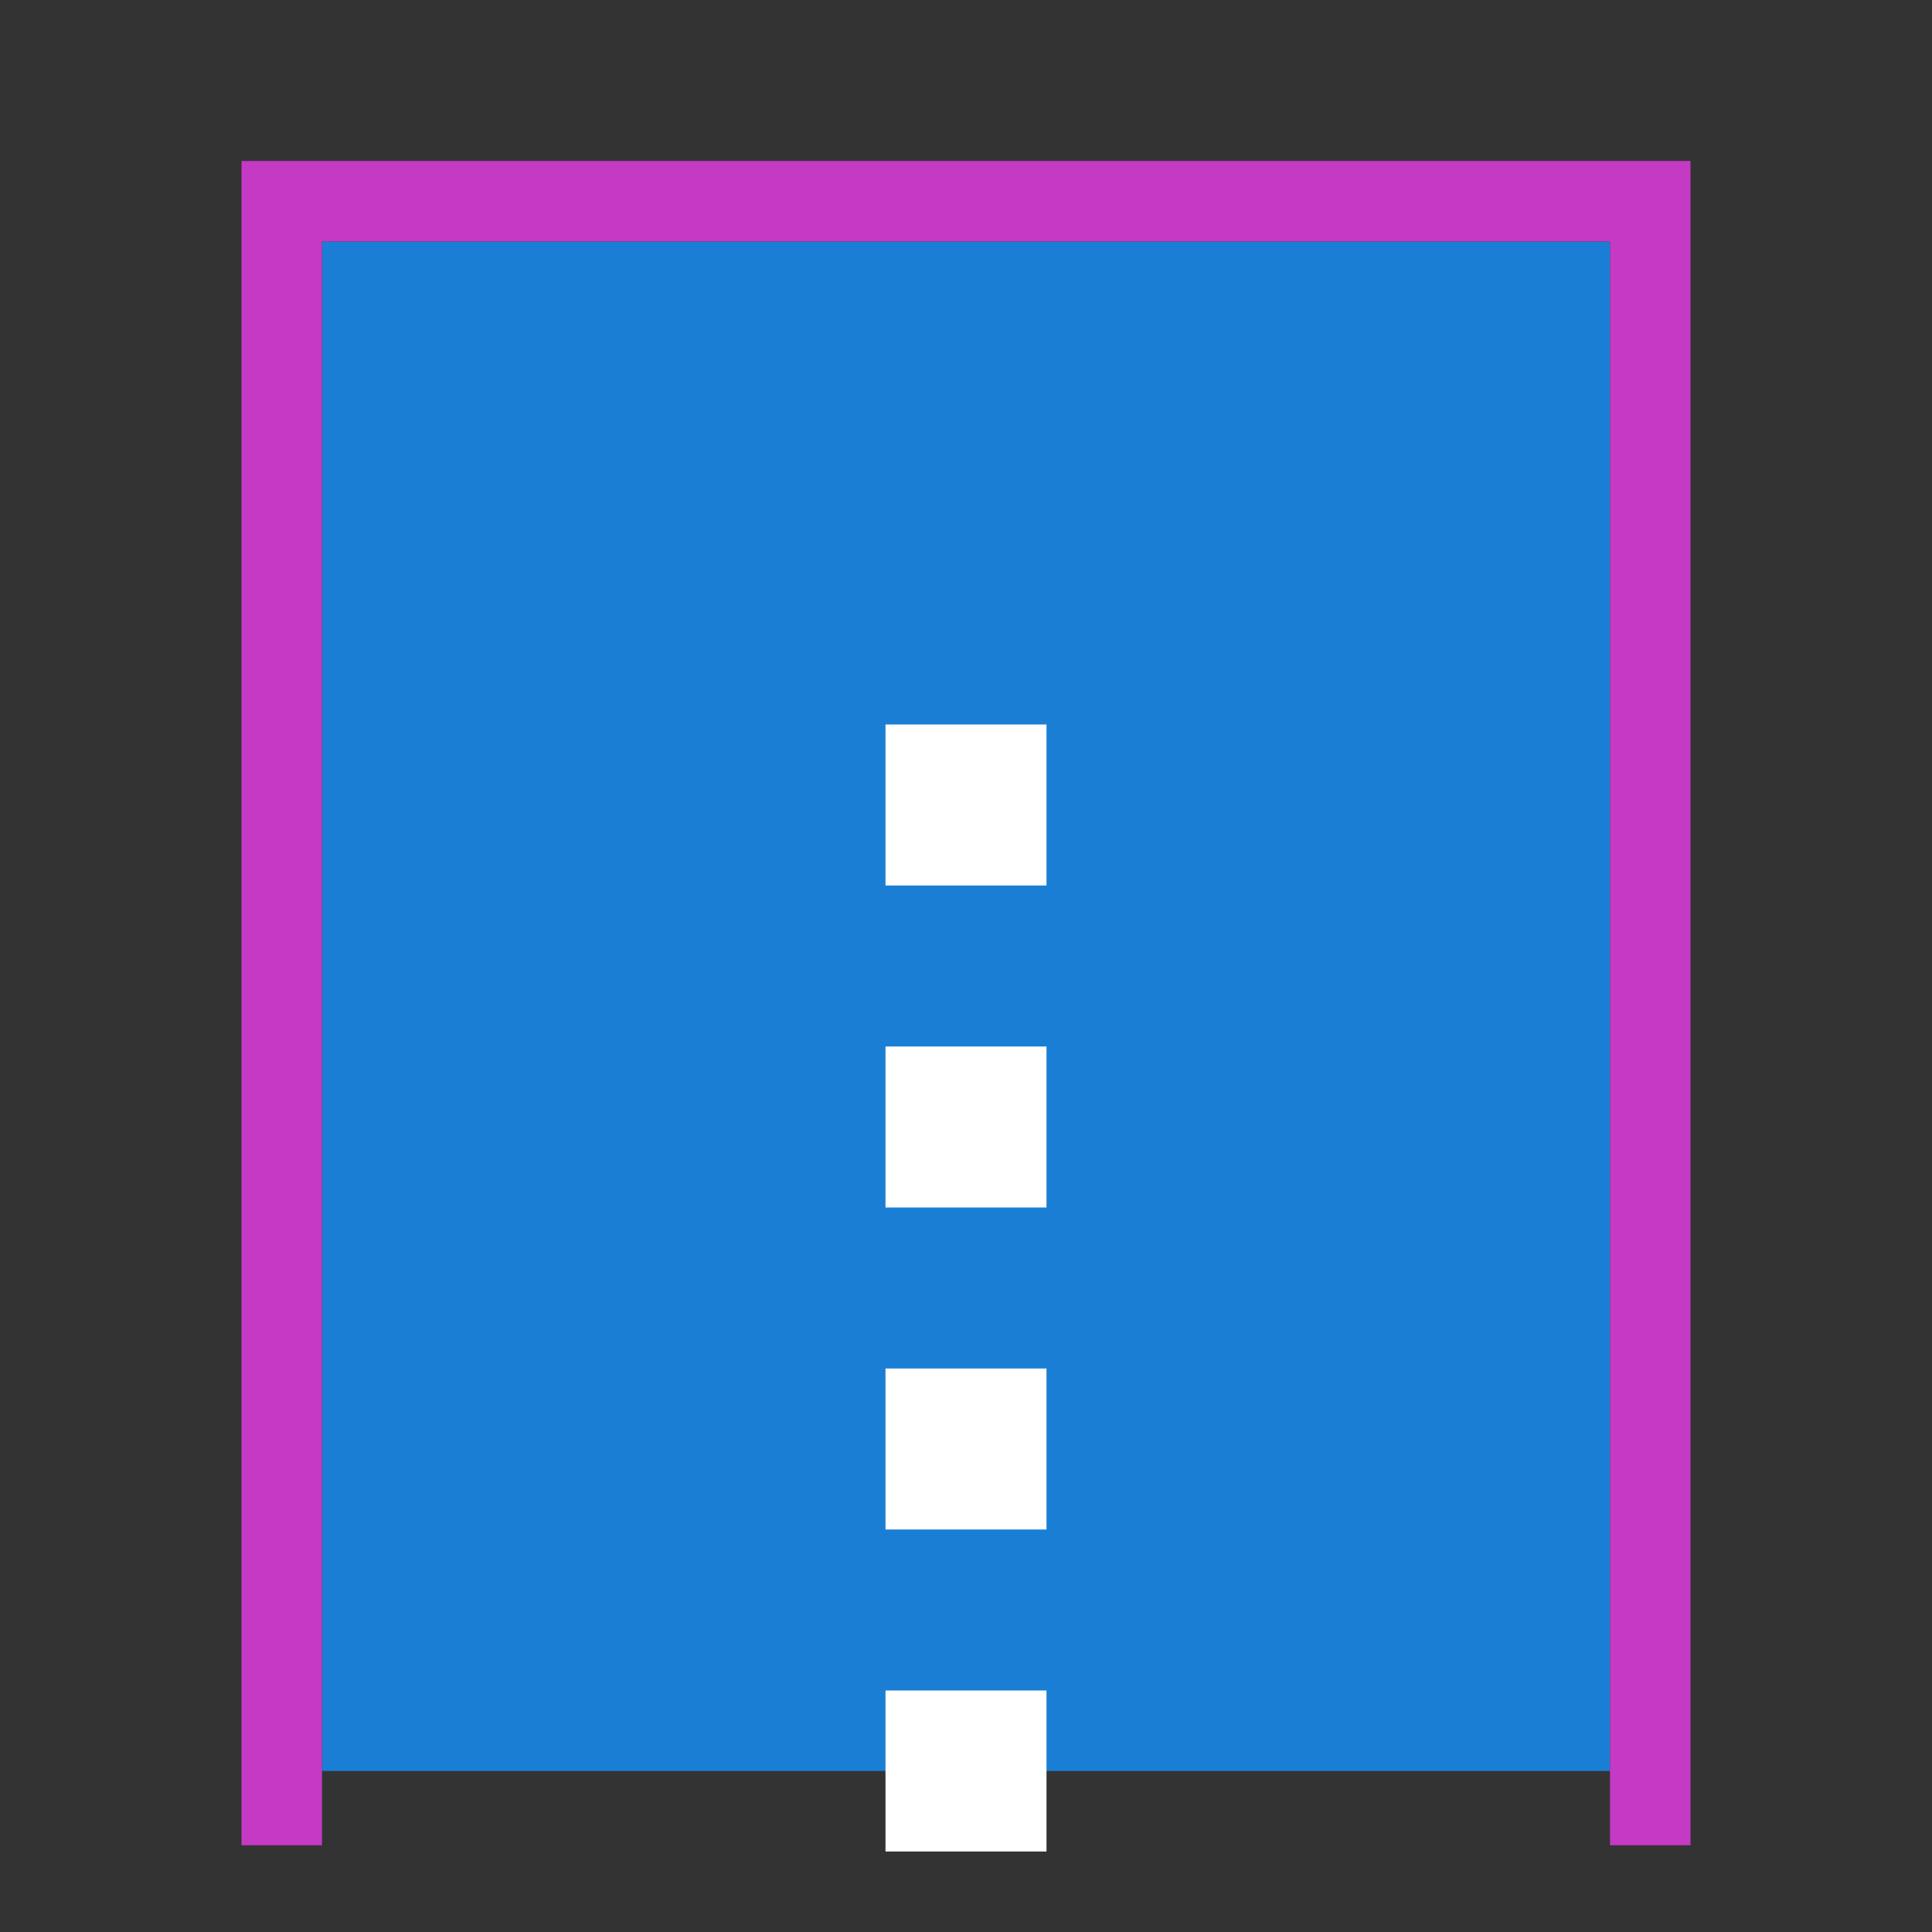 <svg viewBox="0 0 24 24" xmlns="http://www.w3.org/2000/svg"><rect x="0" y="0" width="24" height="24" fill="#333333" stroke="none"/><path d="m4 3h16v19h-16z" fill="#1a7fd4"/><g fill-rule="evenodd"><path d="m3 2v20.422.5h1v-.5-19.422h16v19.422.5h1v-.5-20.422z" fill="#c43ac4"/><path d="m11 9h2v2h-2z" fill="#fff" stroke-width="9"/><path d="m11 13h2v2h-2z" fill="#fff" stroke-width="9"/><path d="m11 17h2v2h-2z" fill="#fff" stroke-width="9"/><path d="m11 21h2v2h-2z" fill="#fff" stroke-width="9"/></g></svg>